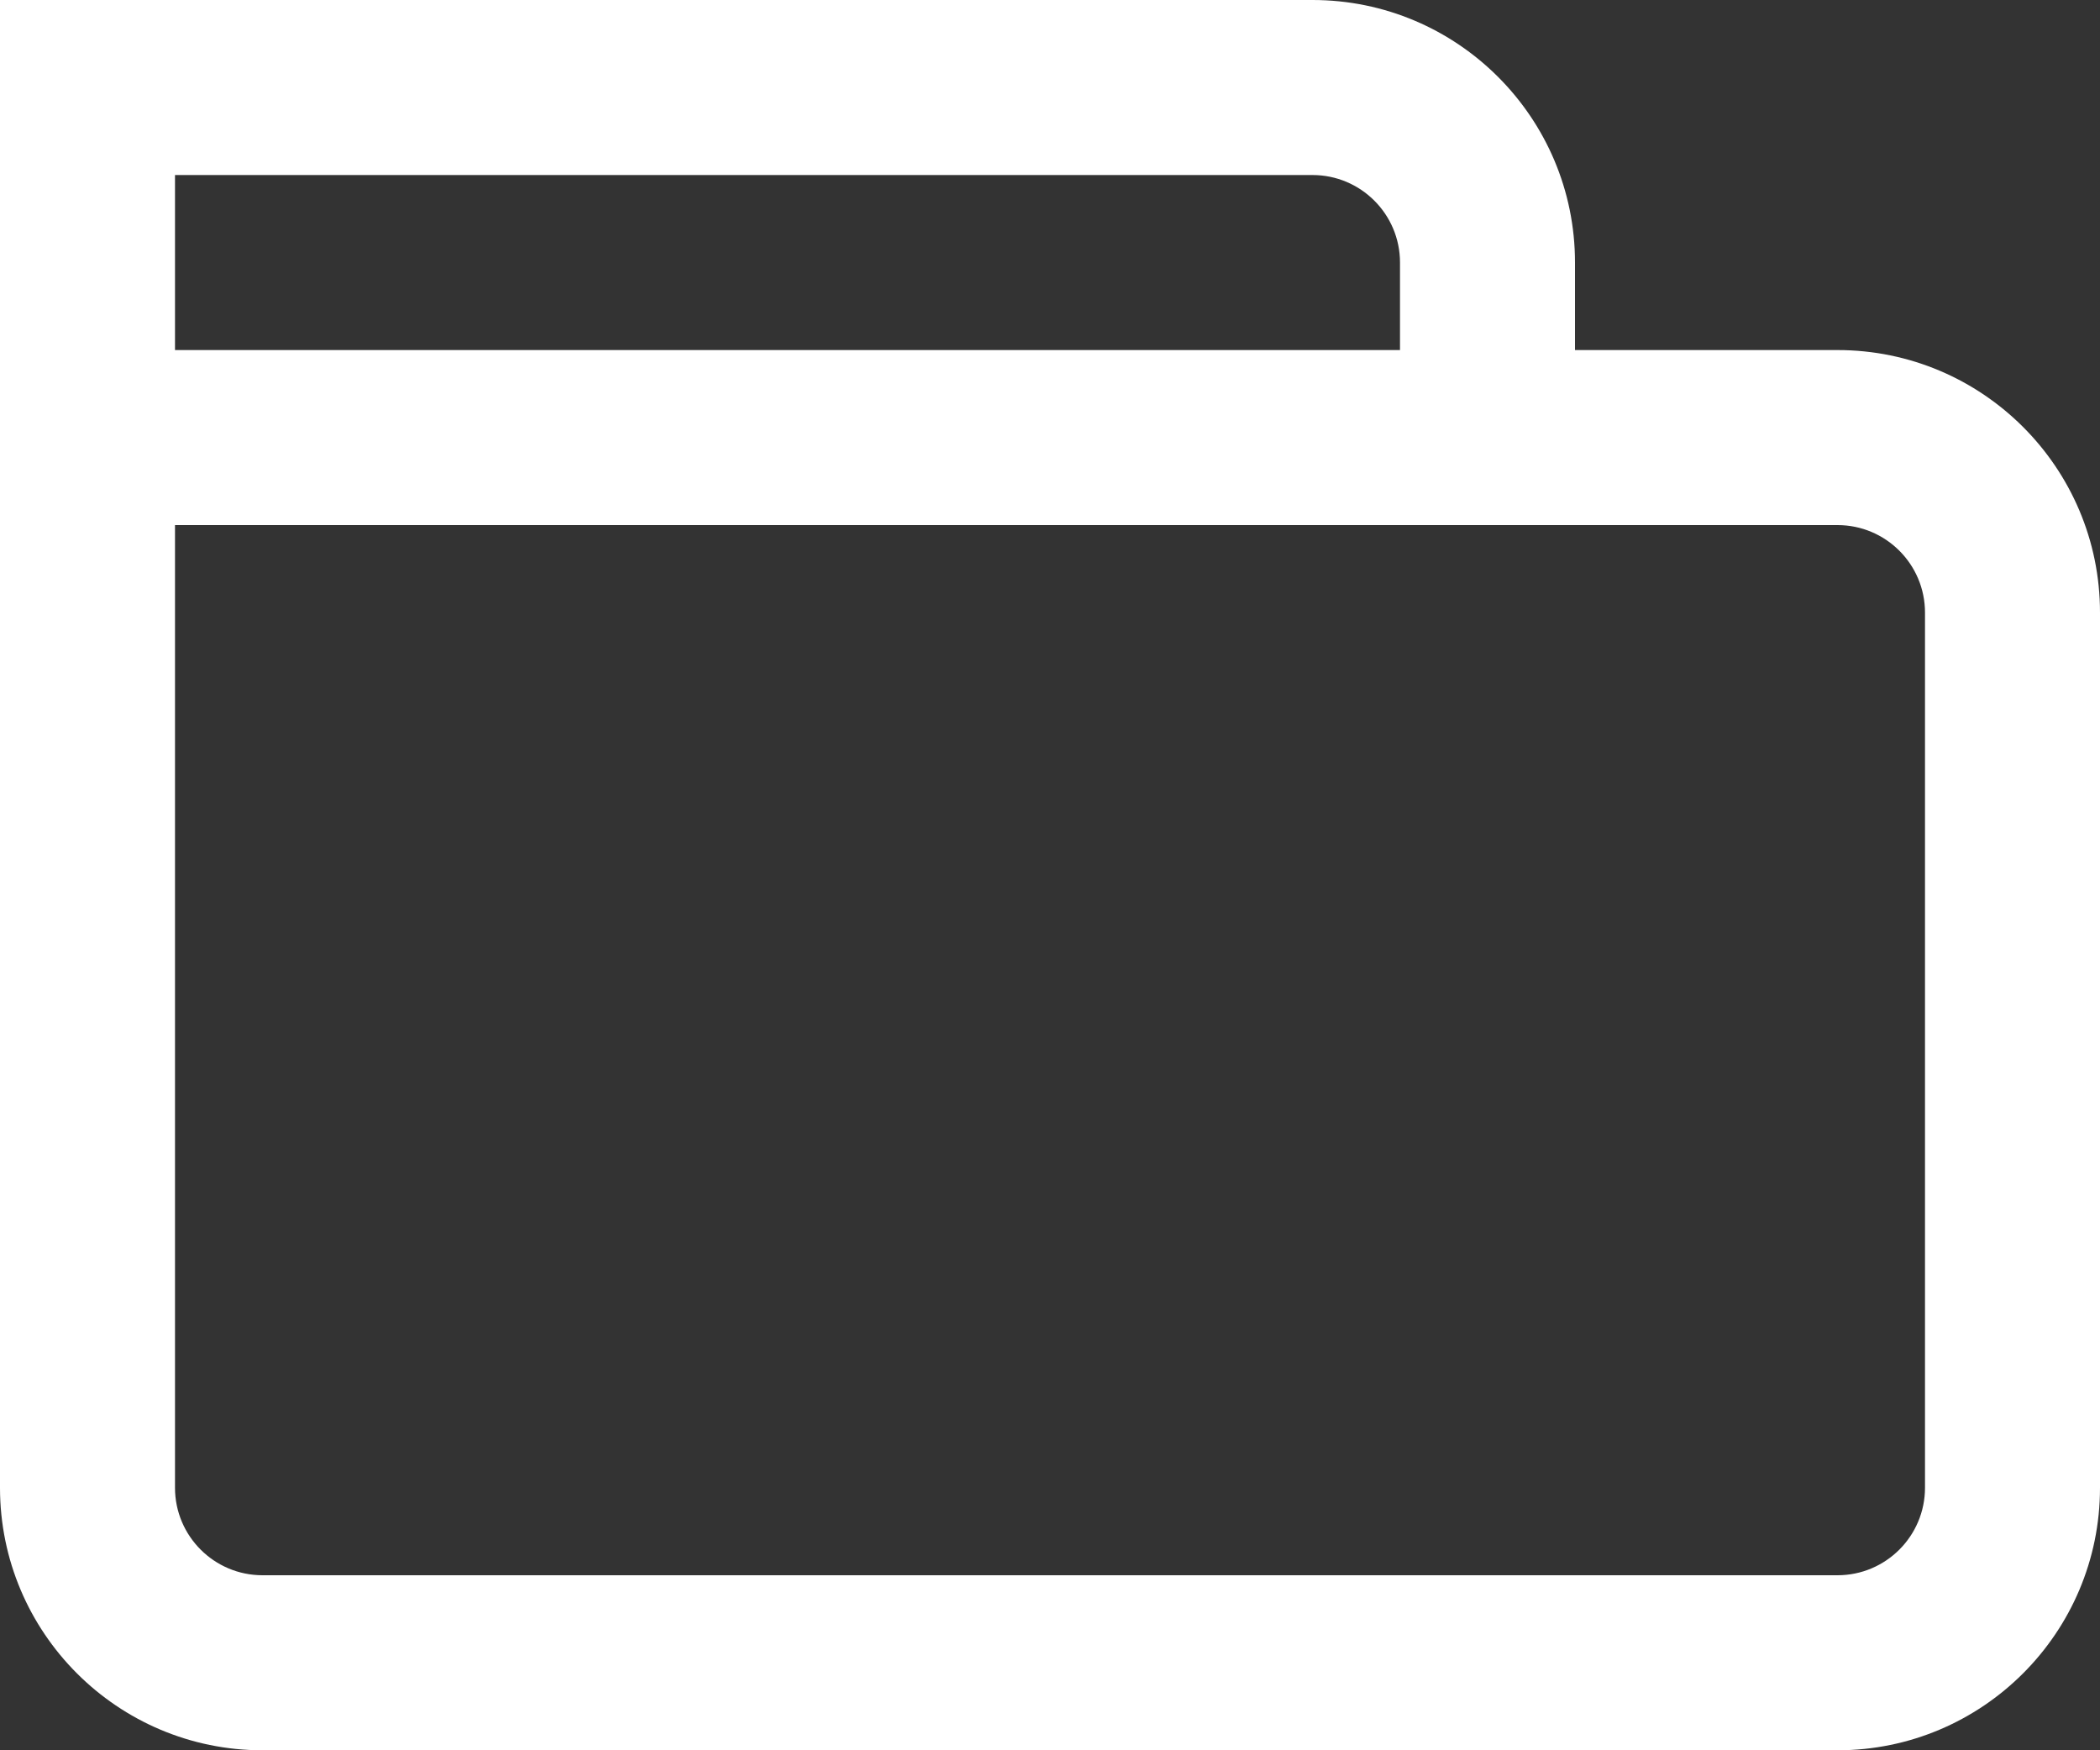 <svg width="12" height="10" viewBox="0 0 12 10" fill="none" xmlns="http://www.w3.org/2000/svg">
    <rect x="0" y="0" width="12" height="10" fill="#333333" stroke="none"/>
    <path id="Union" fill-rule="evenodd" clip-rule="evenodd"
          d="M0.5 0H0V0.5V2V2.5V3V8.5C0 9.328 0.672 10 1.5 10H10.5C11.328 10 12 9.328 12 8.5V3.5C12 2.672 11.328 2 10.5 2H9V1.5C9 0.672 8.328 0 7.5 0H0.5ZM8 2V1.5C8 1.224 7.776 1 7.5 1H1V2H8ZM1 3V8.5C1 8.776 1.224 9 1.5 9H10.5C10.776 9 11 8.776 11 8.5V3.5C11 3.224 10.776 3 10.5 3H9H8.5H1Z"
          fill="white"/>
</svg>
